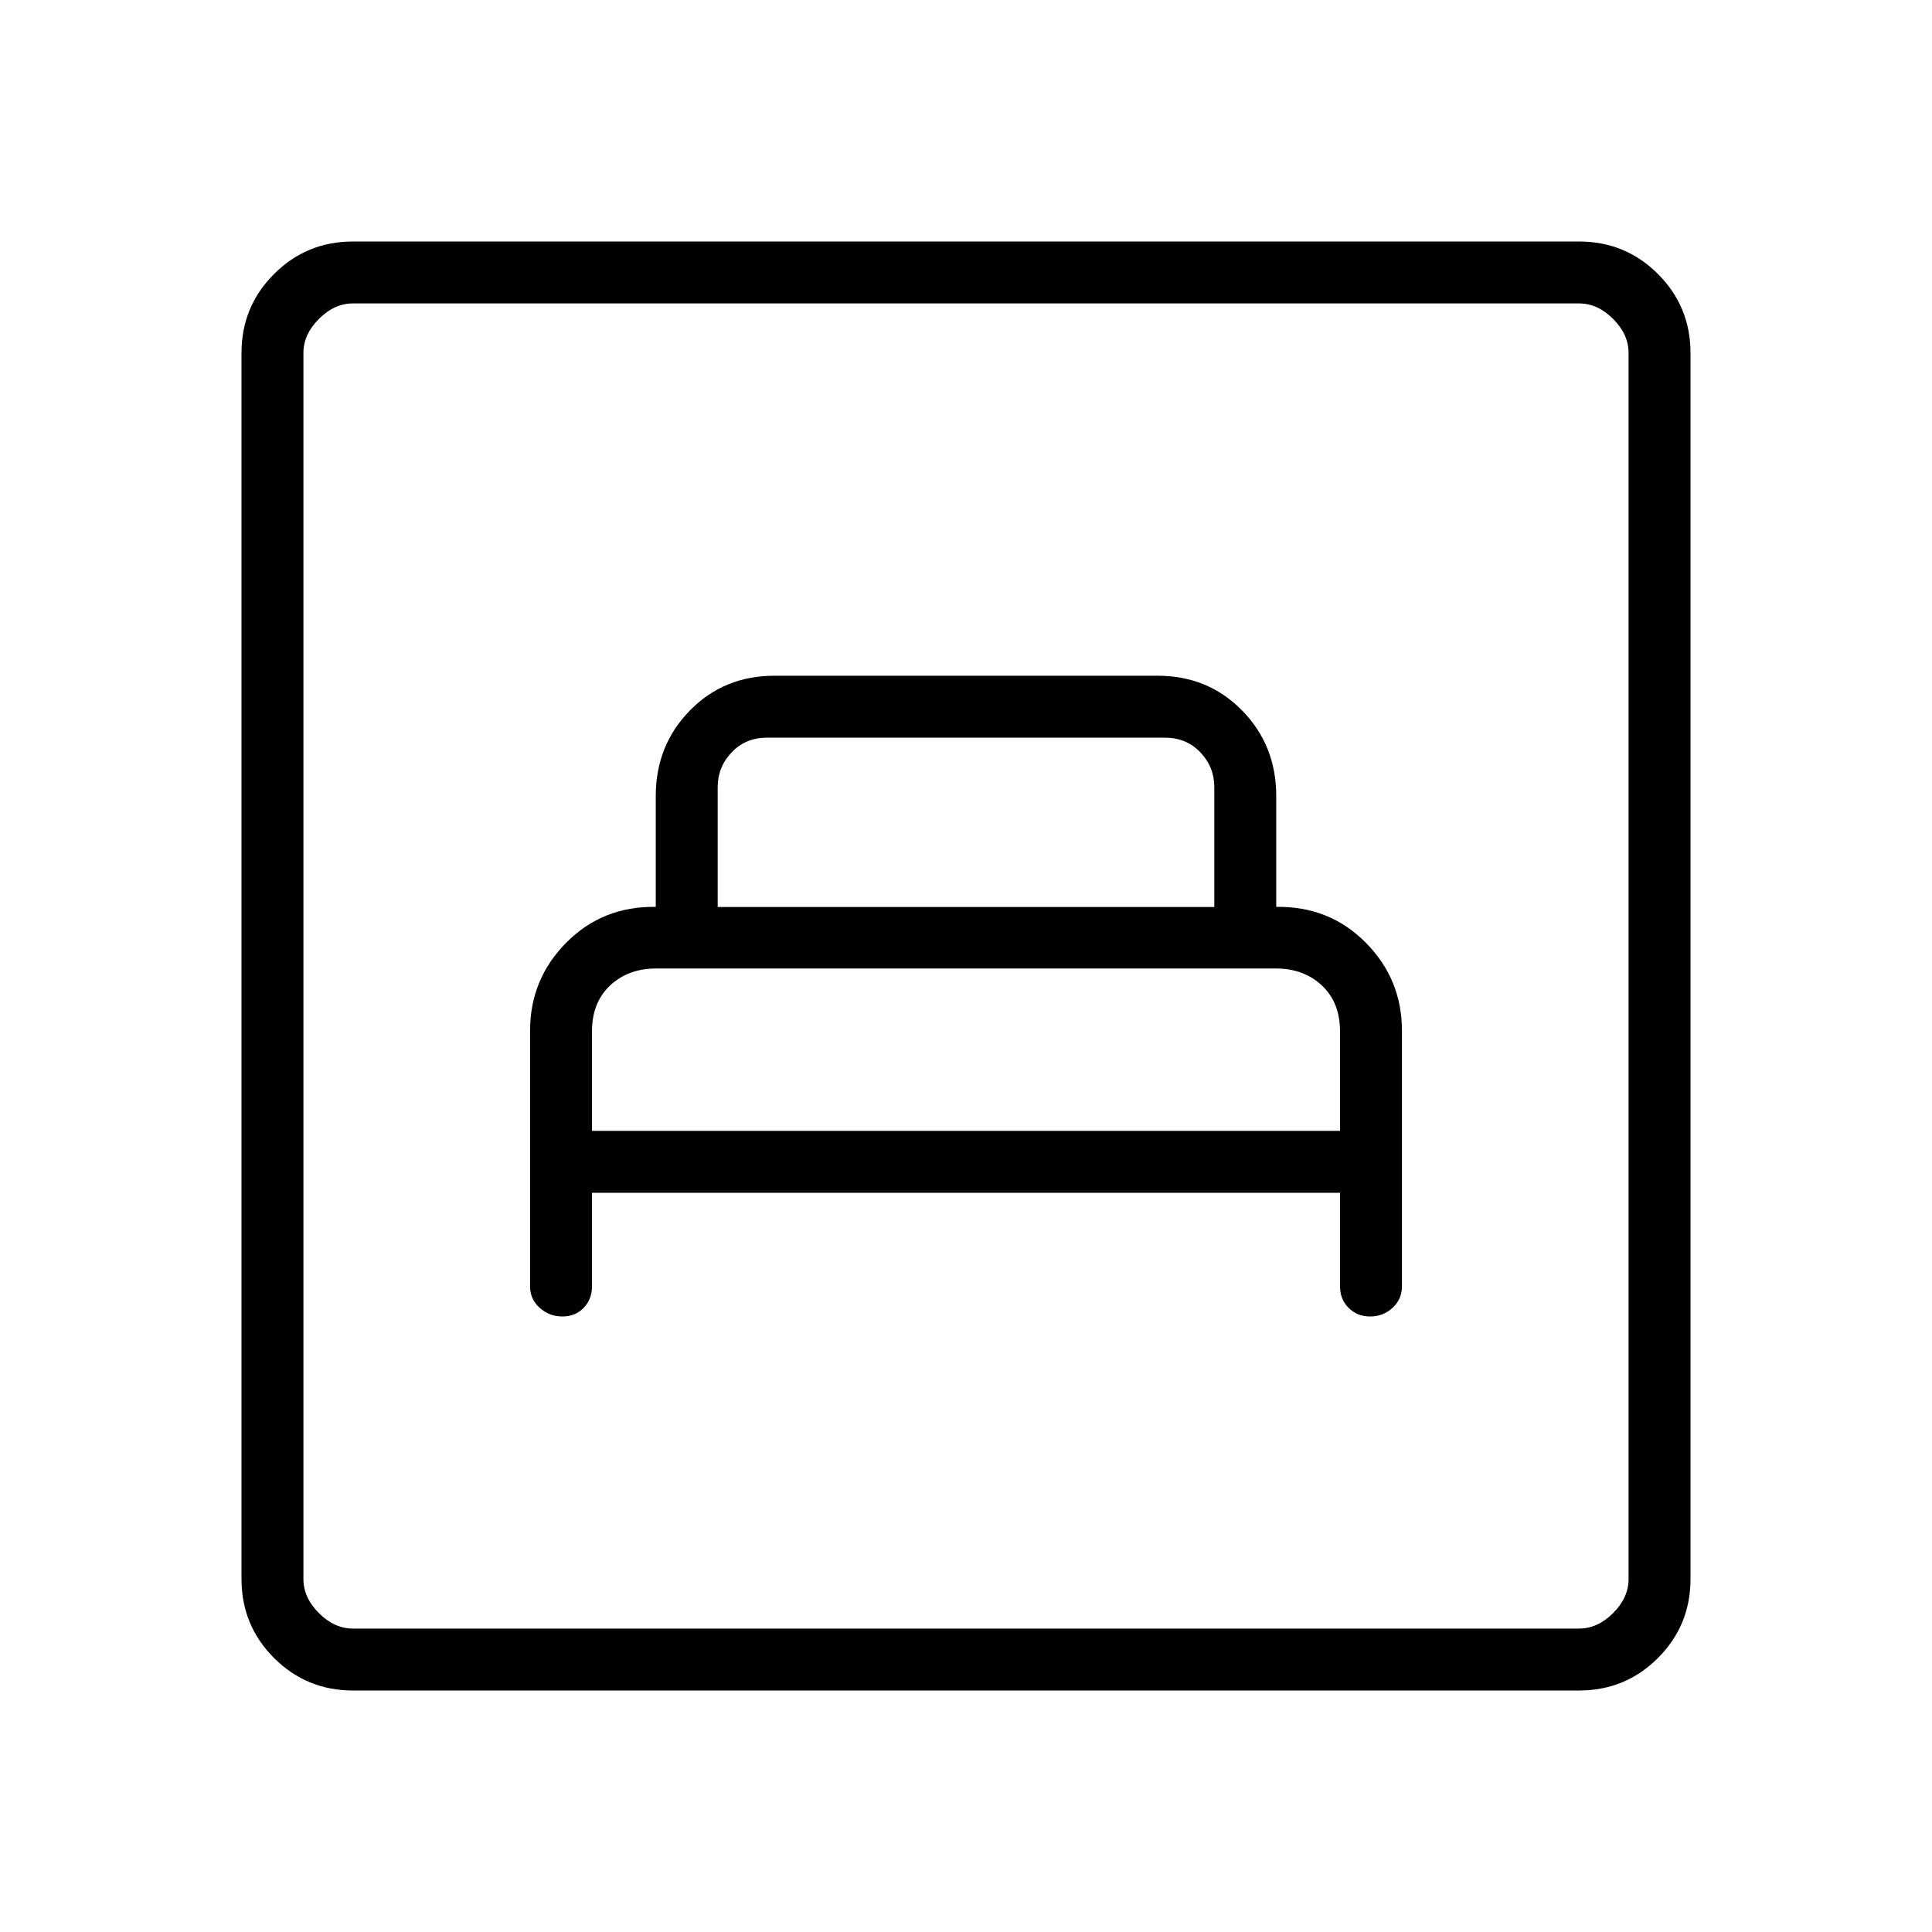 <svg xmlns="http://www.w3.org/2000/svg" width="48" height="48" viewBox="0 -960 960 960"><path d="M294.154-367.308h371.692v46.462q0 6.449 4.263 10.724 4.263 4.276 10.693 4.276 6.429 0 11.121-4.276 4.693-4.275 4.693-10.724v-126.97q0-25.646-18-43.799-18-18.154-44.462-17.77v-55.077q0-25.154-16.923-42.461-16.923-17.308-42.077-17.308H384.846q-25.154 0-42.077 17.308-16.923 17.307-16.923 42.461v55.077q-26.462-.384-44.462 17.77-18 18.153-18 43.799v126.97q0 6.449 4.809 10.724 4.809 4.276 11.238 4.276 6.429 0 10.576-4.276 4.147-4.275 4.147-10.724v-46.462Zm0-30.769v-49.461q0-14.317 9-22.774t23-8.457h307.692q14 0 23 8.457t9 22.774v49.461H294.154Zm62.461-111.231v-59.538q0-10 6.923-17.308t17.693-7.308h197.538q10.77 0 17.693 7.308 6.923 7.308 6.923 17.308v59.538h-246.77ZM175.384-120q-23.057 0-39.221-16.163Q120-152.327 120-175.384v-609.232q0-23.057 16.163-39.221Q152.327-840 175.384-840h609.232q23.057 0 39.221 16.163Q840-807.673 840-784.616v609.232q0 23.057-16.163 39.221Q807.673-120 784.616-120H175.384Zm0-30.769h609.232q9.23 0 16.923-7.692 7.692-7.693 7.692-16.923v-609.232q0-9.23-7.692-16.923-7.693-7.692-16.923-7.692H175.384q-9.23 0-16.923 7.692-7.692 7.693-7.692 16.923v609.232q0 9.23 7.692 16.923 7.693 7.692 16.923 7.692Zm-24.615 0v-658.462 658.462Z"/></svg>
